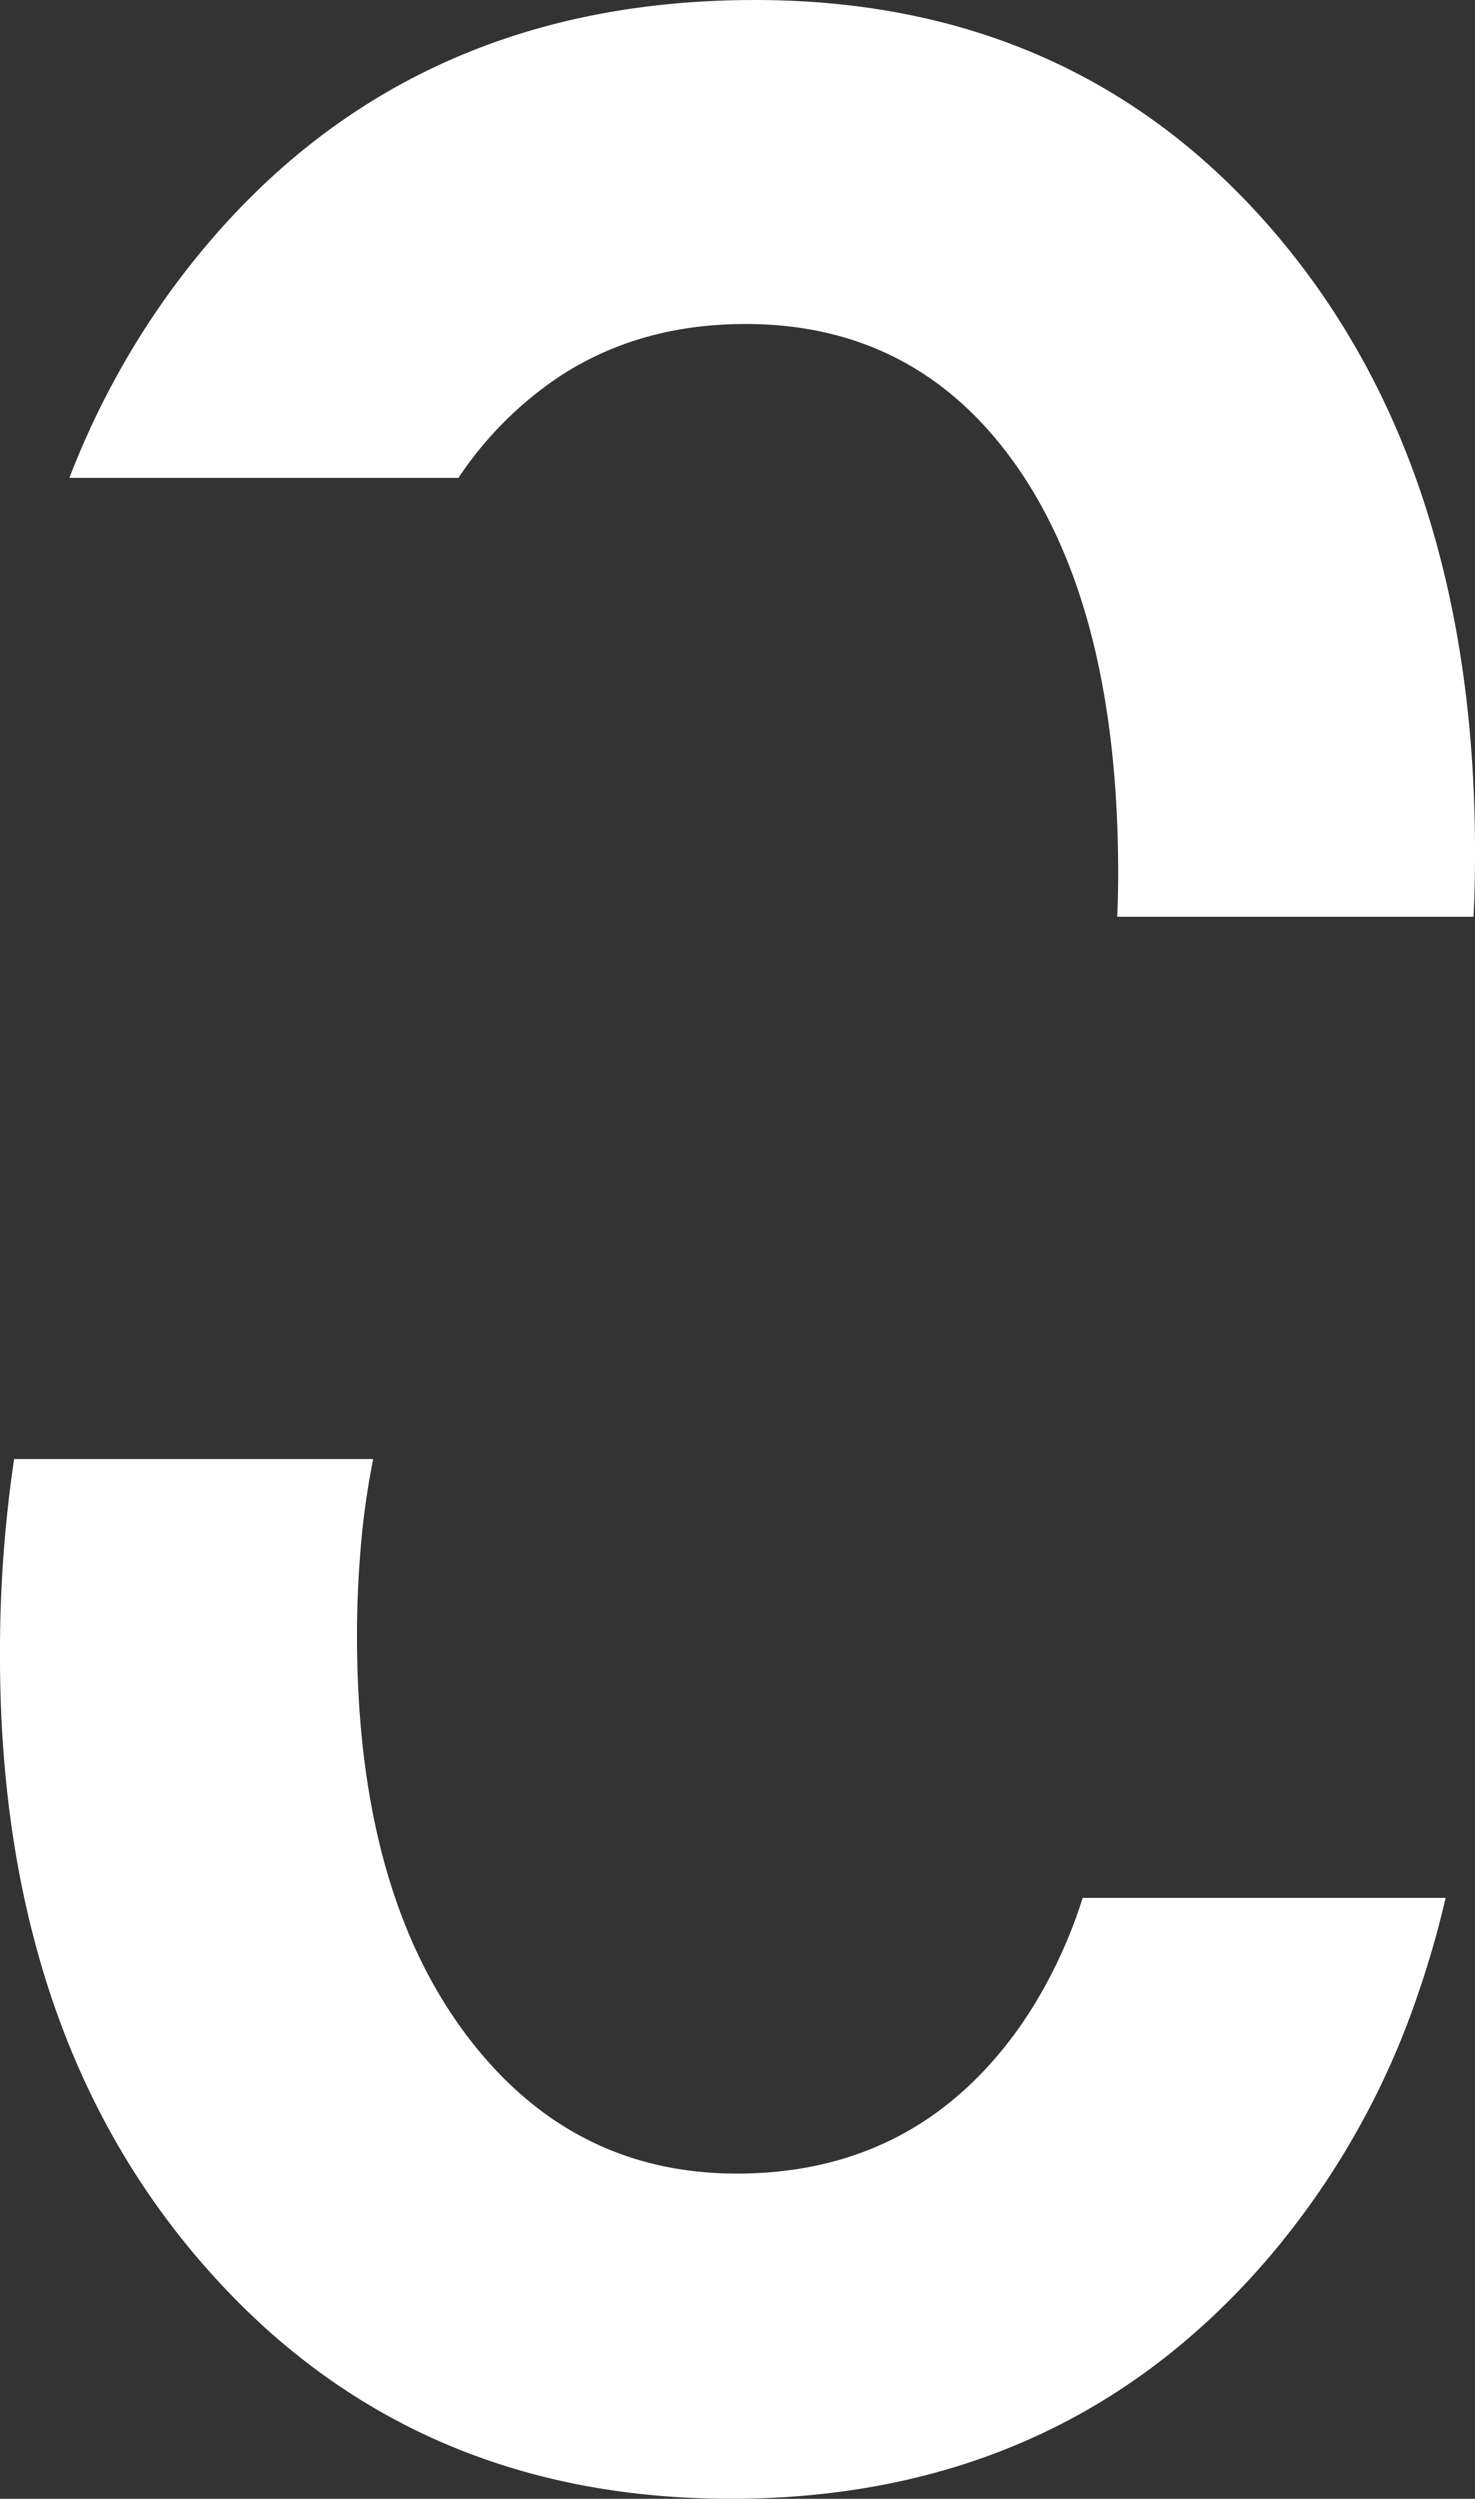 <svg xmlns="http://www.w3.org/2000/svg" width="356" height="603.159" viewBox="0 0 356 603.159">
  <rect x="0" y="0" width="356" height="603.159" fill="#333333" stroke="none"/>
  <path id="mb-hero" d="M543.148,361.044q-11.63-45.207-39.637-78.2-48.026-56.564-125.83-56.564-82.316,0-132.246,59.088a192.578,192.578,0,0,0-22.058,32.216,196.909,196.909,0,0,0-11.129,24.051H306.16c.268-.445.534-.854.836-1.262a88.125,88.125,0,0,1,22.893-22.789c13-8.722,28.208-13.1,45.519-13.1q41.81,0,65.873,34.889,21.406,31.065,23.8,84.141c.2,4.38.3,8.871.3,13.51,0,3.6-.067,7.089-.234,10.541h85.992c.267-5.122.367-10.318.367-15.589q0-38.637-8.355-70.928ZM446.161,708.439a101.306,101.306,0,0,1-5.615,8.574q-24.865,33.9-67.176,33.924-41.008,0-66.374-34.889-25.317-34.908-25.333-94.83,0-9.687.7-18.706a189.673,189.673,0,0,1,3.208-24.051H198.912A317.336,317.336,0,0,0,195.5,626q0,37.3,8.355,68.813,11.881,45.04,40.807,78.2,49.128,56.4,127.2,56.416,80.061,0,129.874-58.235a193.956,193.956,0,0,0,35.727-62.762,231.412,231.412,0,0,0,6.952-24.051h-87.6a116.2,116.2,0,0,1-10.661,24.051Z" transform="translate(-195.503 -226.277)" fill="#fff"/>
</svg>
